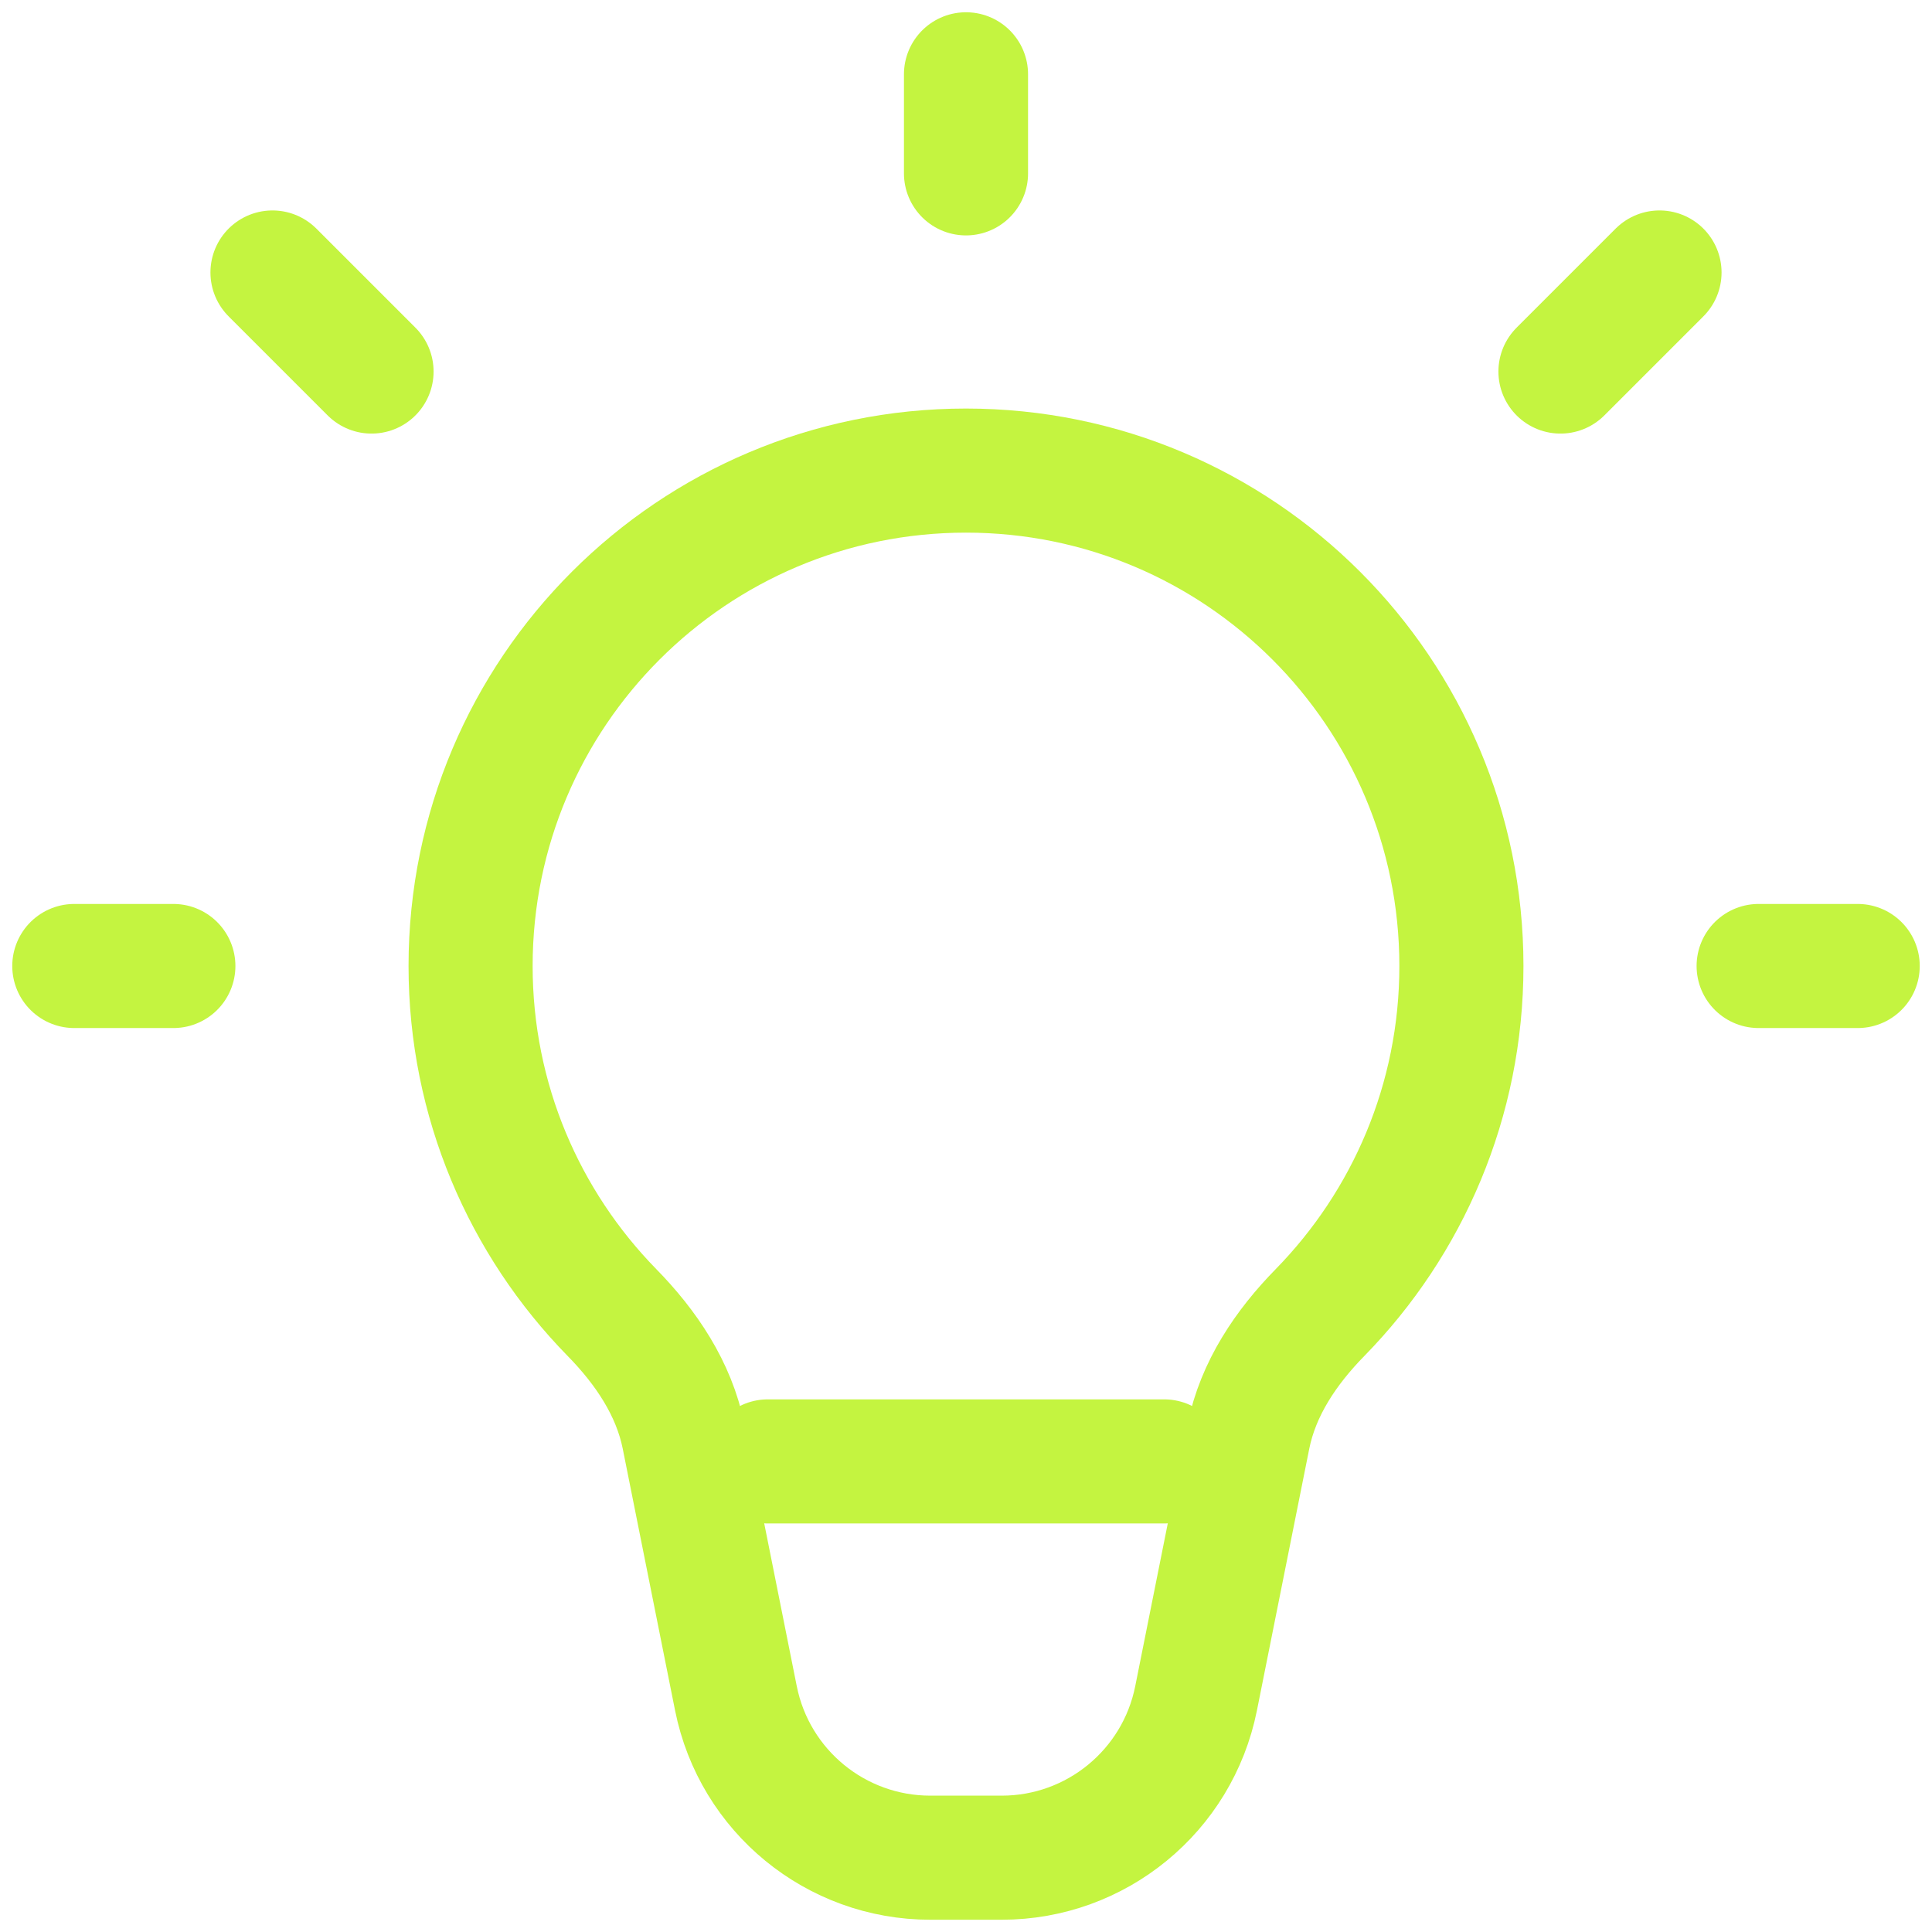 <svg width="26" height="26" viewBox="0 0 26 26" fill="none" xmlns="http://www.w3.org/2000/svg">
<path d="M13 6.333C9.318 6.333 6.333 9.318 6.333 13C6.333 14.815 7.059 16.461 8.235 17.663C8.694 18.131 9.07 18.688 9.199 19.331L9.904 22.857C10.154 24.103 11.248 25 12.519 25H13.481C14.752 25 15.846 24.103 16.096 22.857L16.801 19.331C16.93 18.688 17.306 18.131 17.765 17.663C18.941 16.461 19.667 14.815 19.667 13C19.667 9.318 16.682 6.333 13 6.333Z" stroke="#C4F440" stroke-width="1.67"/>
<path d="M13 2.333V1" stroke="#C4F440" stroke-width="1.67" stroke-linecap="round" stroke-linejoin="round"/>
<path d="M21 5L22.333 3.667" stroke="#C4F440" stroke-width="1.67" stroke-linecap="round" stroke-linejoin="round"/>
<path d="M23.667 13H25" stroke="#C4F440" stroke-width="1.67" stroke-linecap="round" stroke-linejoin="round"/>
<path d="M2.333 13H1" stroke="#C4F440" stroke-width="1.67" stroke-linecap="round" stroke-linejoin="round"/>
<path d="M3.667 3.667L5 5" stroke="#C4F440" stroke-width="1.67" stroke-linecap="round" stroke-linejoin="round"/>
<path d="M10.333 19.667H15.667" stroke="#C4F440" stroke-width="1.67" stroke-linecap="round" stroke-linejoin="round"/>
</svg>
